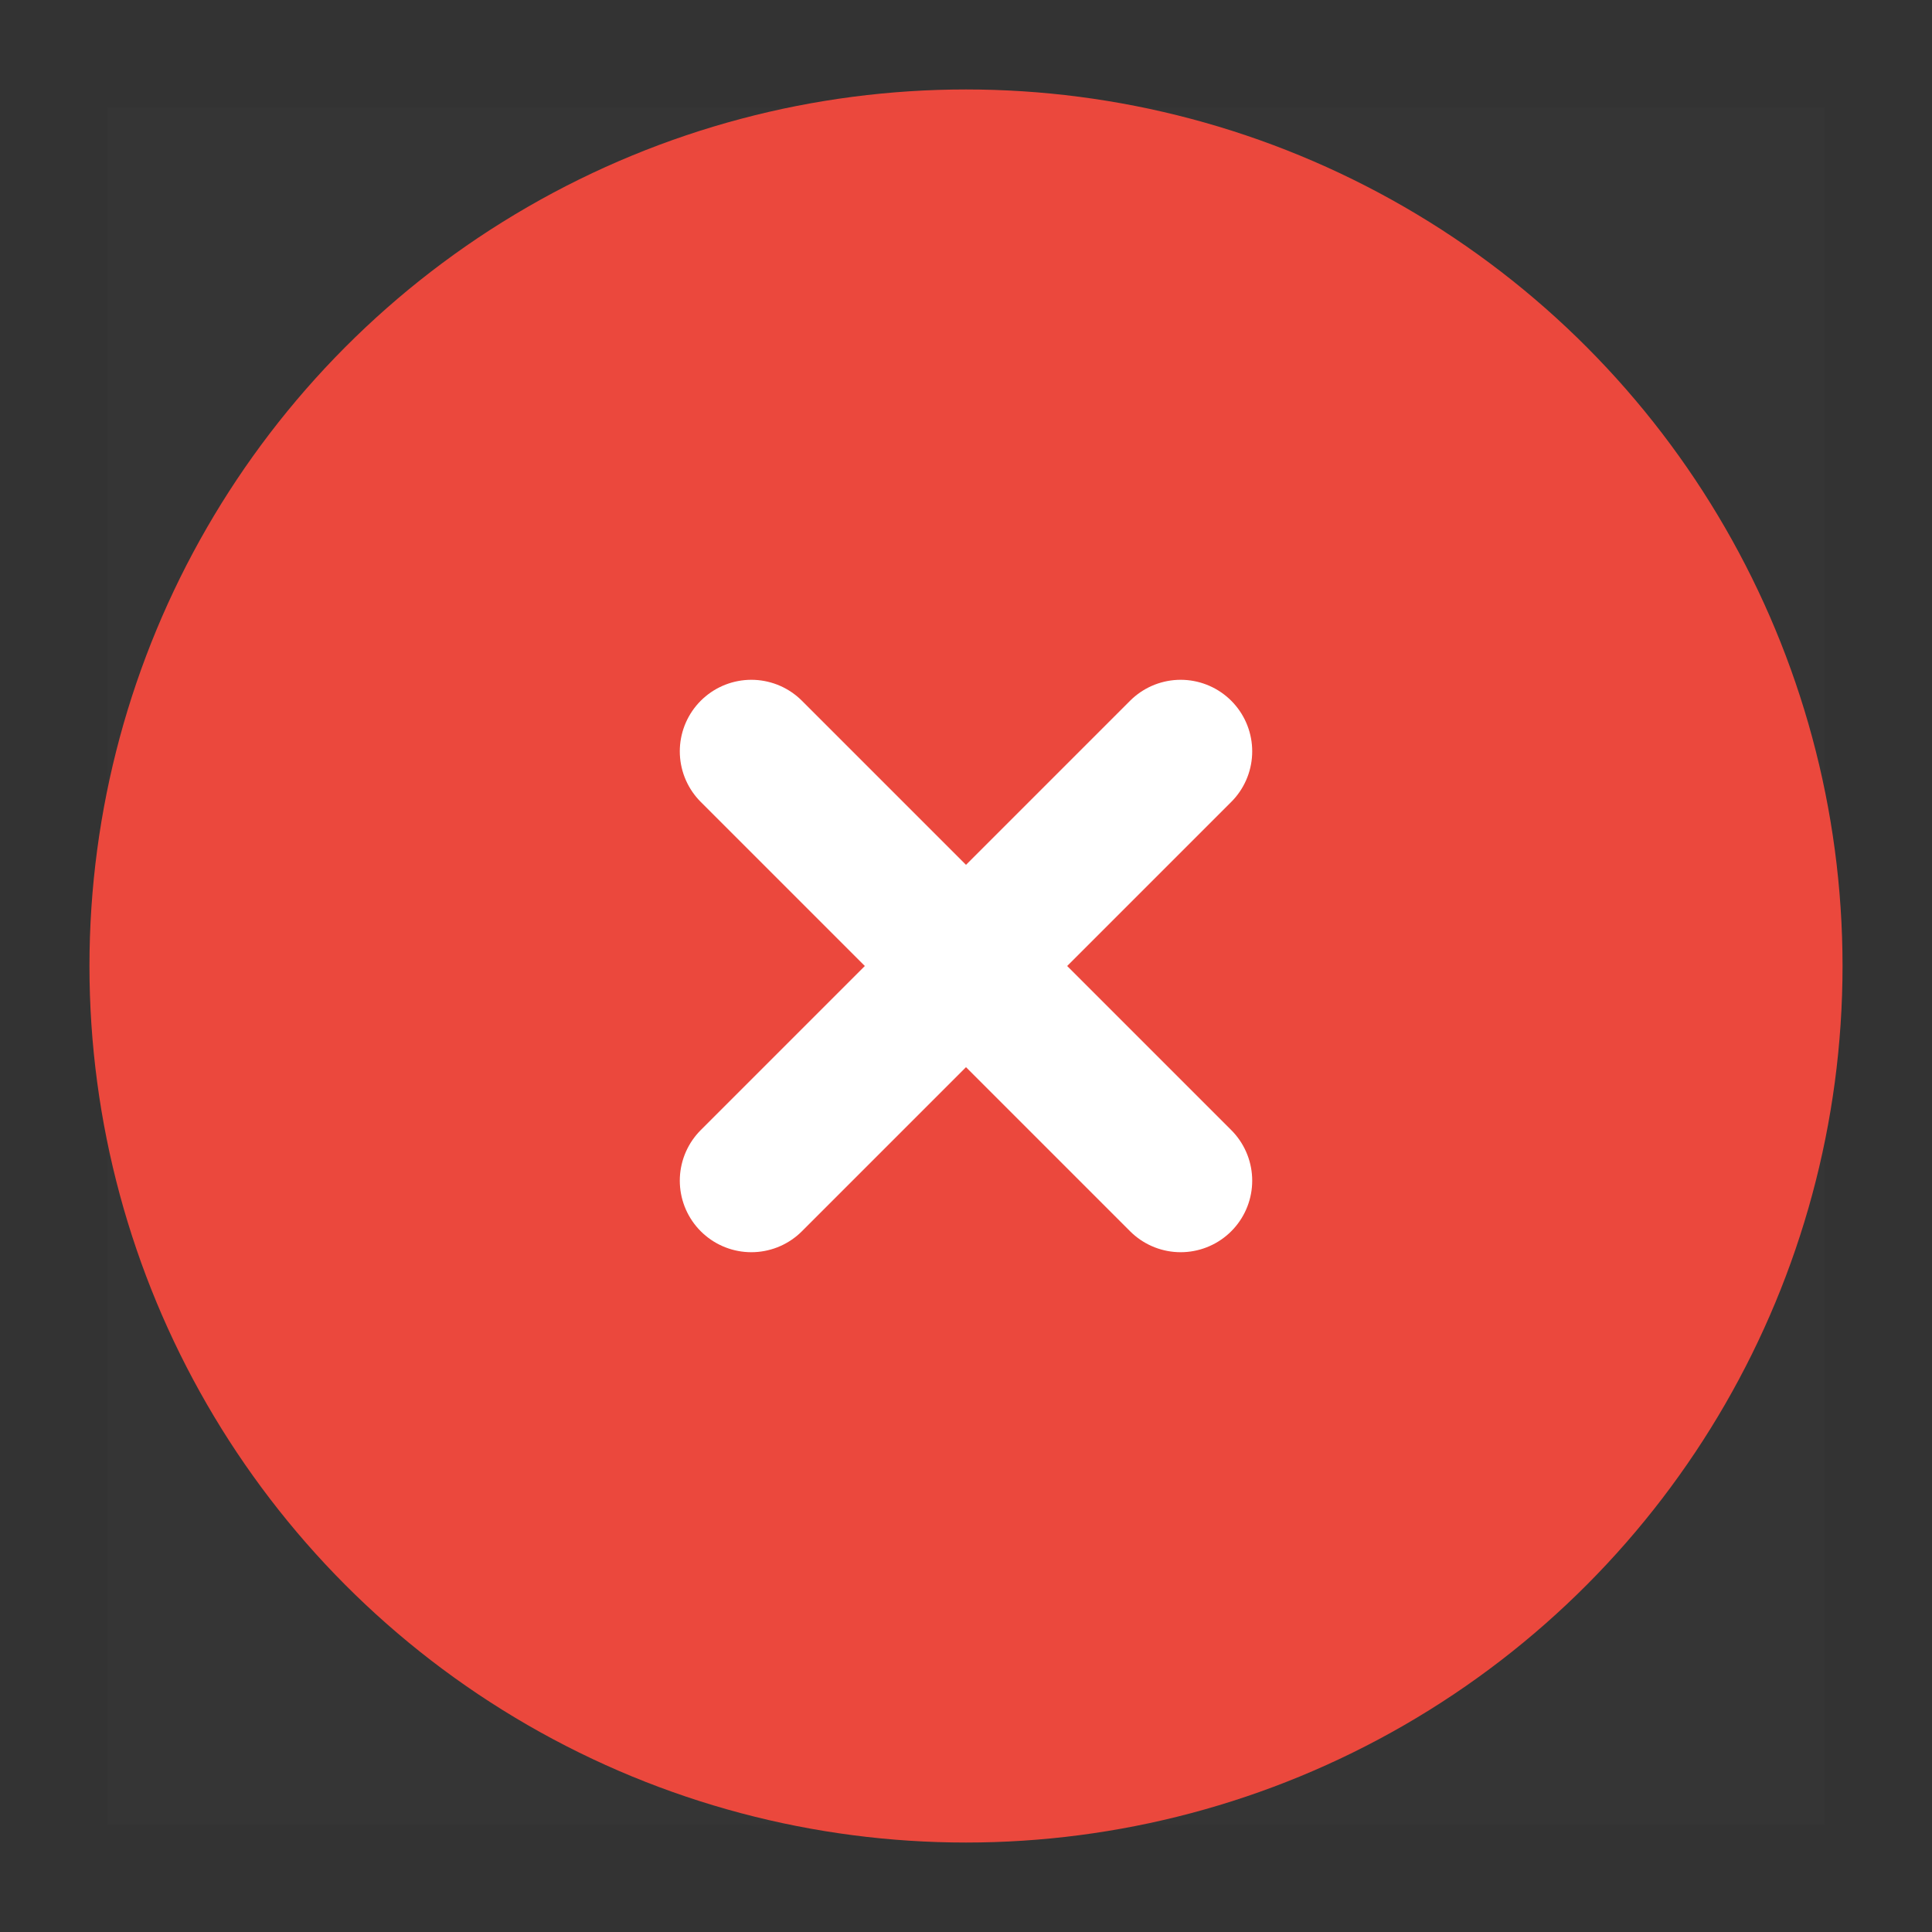 <svg width="18" height="18" viewBox="0 0 18 18" fill="none" xmlns="http://www.w3.org/2000/svg">
<rect x="0" y="0" width="18" height="18" fill="#333333" stroke="none"/>
<rect x="1" y="1" width="16" height="16" fill="white" fill-opacity="0.01"/>
<circle cx="9" cy="9" r="7.5" fill="#EB483D" stroke="#EB483D" stroke-width="1.333" stroke-linecap="round" stroke-linejoin="round"/>
<path d="M11 7L7 11" stroke="white" stroke-width="1.333" stroke-linecap="round" stroke-linejoin="round"/>
<path d="M7 7L11 11" stroke="white" stroke-width="1.333" stroke-linecap="round" stroke-linejoin="round"/>
</svg>
